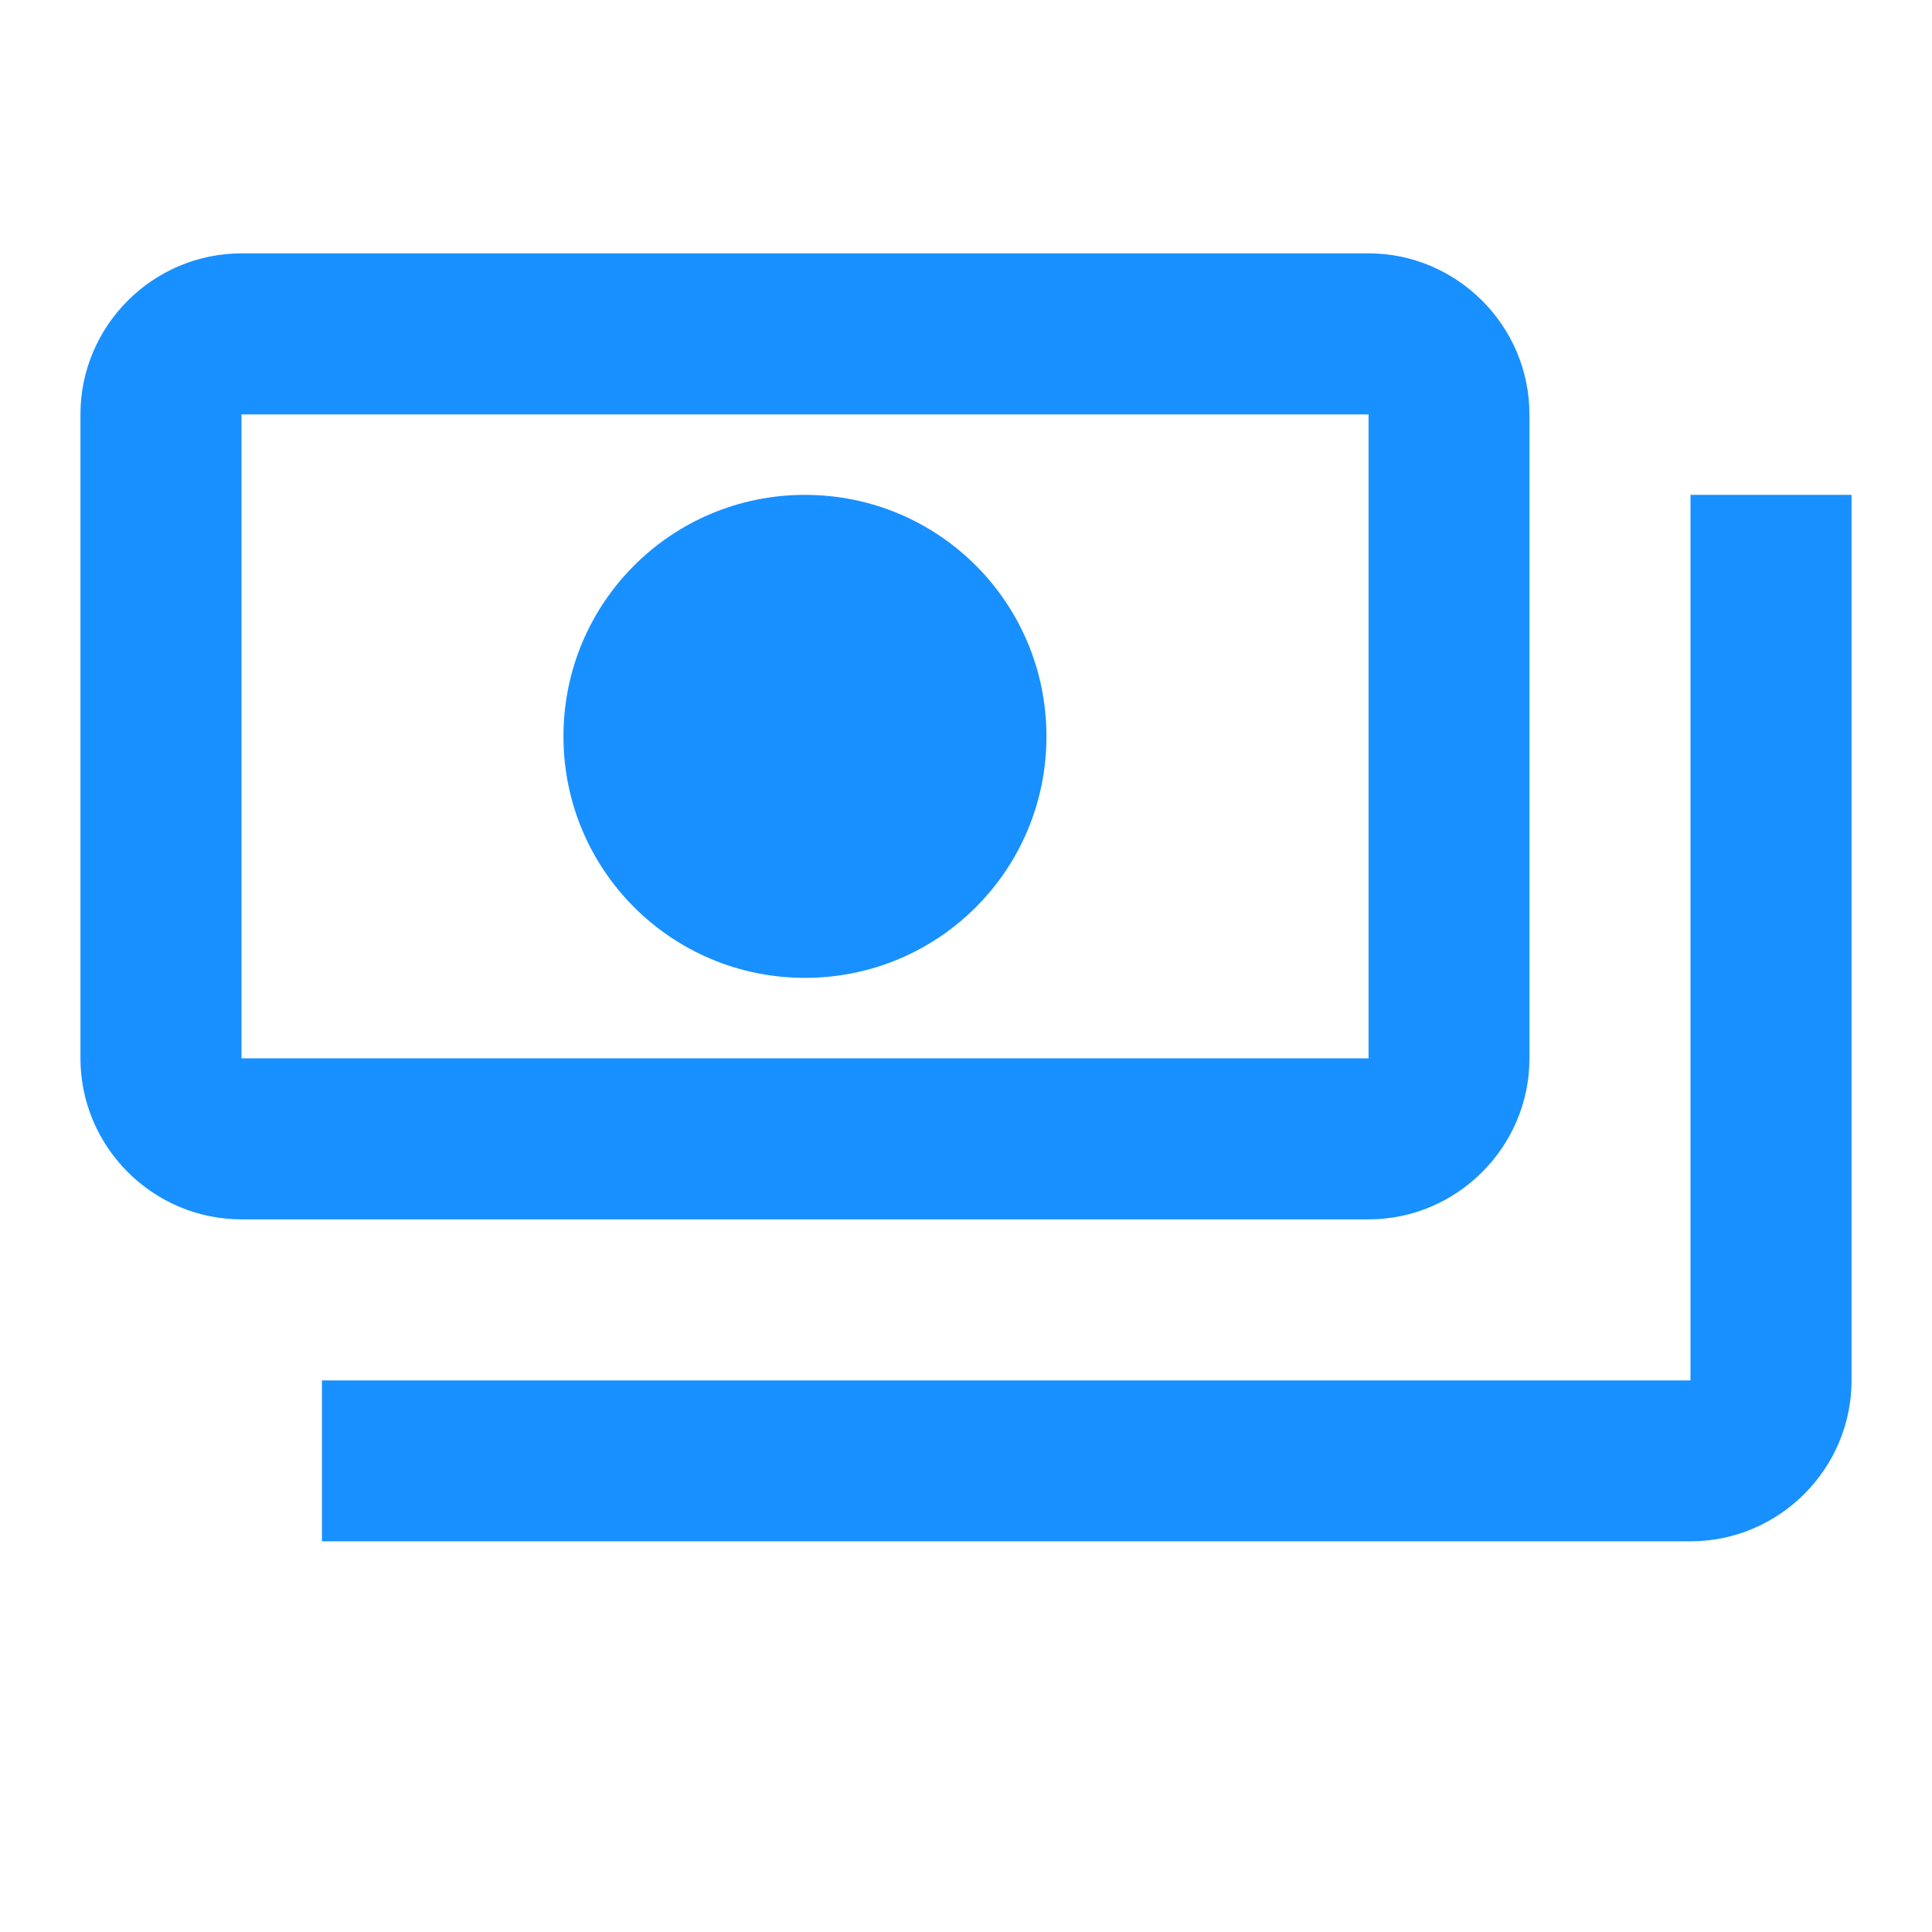 <svg width="14" height="14" viewBox="0 0 14 14" fill="none" xmlns="http://www.w3.org/2000/svg">

<path d="M11.083 7.669V3.003C11.083 2.361 10.558 1.836 9.917 1.836H1.75C1.108 1.836 0.583 2.361 0.583 3.003V7.669C0.583 8.311 1.108 8.836 1.75 8.836H9.917C10.558 8.836 11.083 8.311 11.083 7.669ZM9.917 7.669H1.75V3.003H9.917V7.669ZM5.833 3.586C4.865 3.586 4.083 4.368 4.083 5.336C4.083 6.304 4.865 7.086 5.833 7.086C6.802 7.086 7.583 6.304 7.583 5.336C7.583 4.368 6.802 3.586 5.833 3.586ZM13.417 3.586V10.003C13.417 10.644 12.892 11.169 12.25 11.169H2.333C2.333 10.586 2.333 10.644 2.333 10.003H12.25V3.586C12.892 3.586 12.833 3.586 13.417 3.586Z" fill="#1890FF"/>
</svg>
